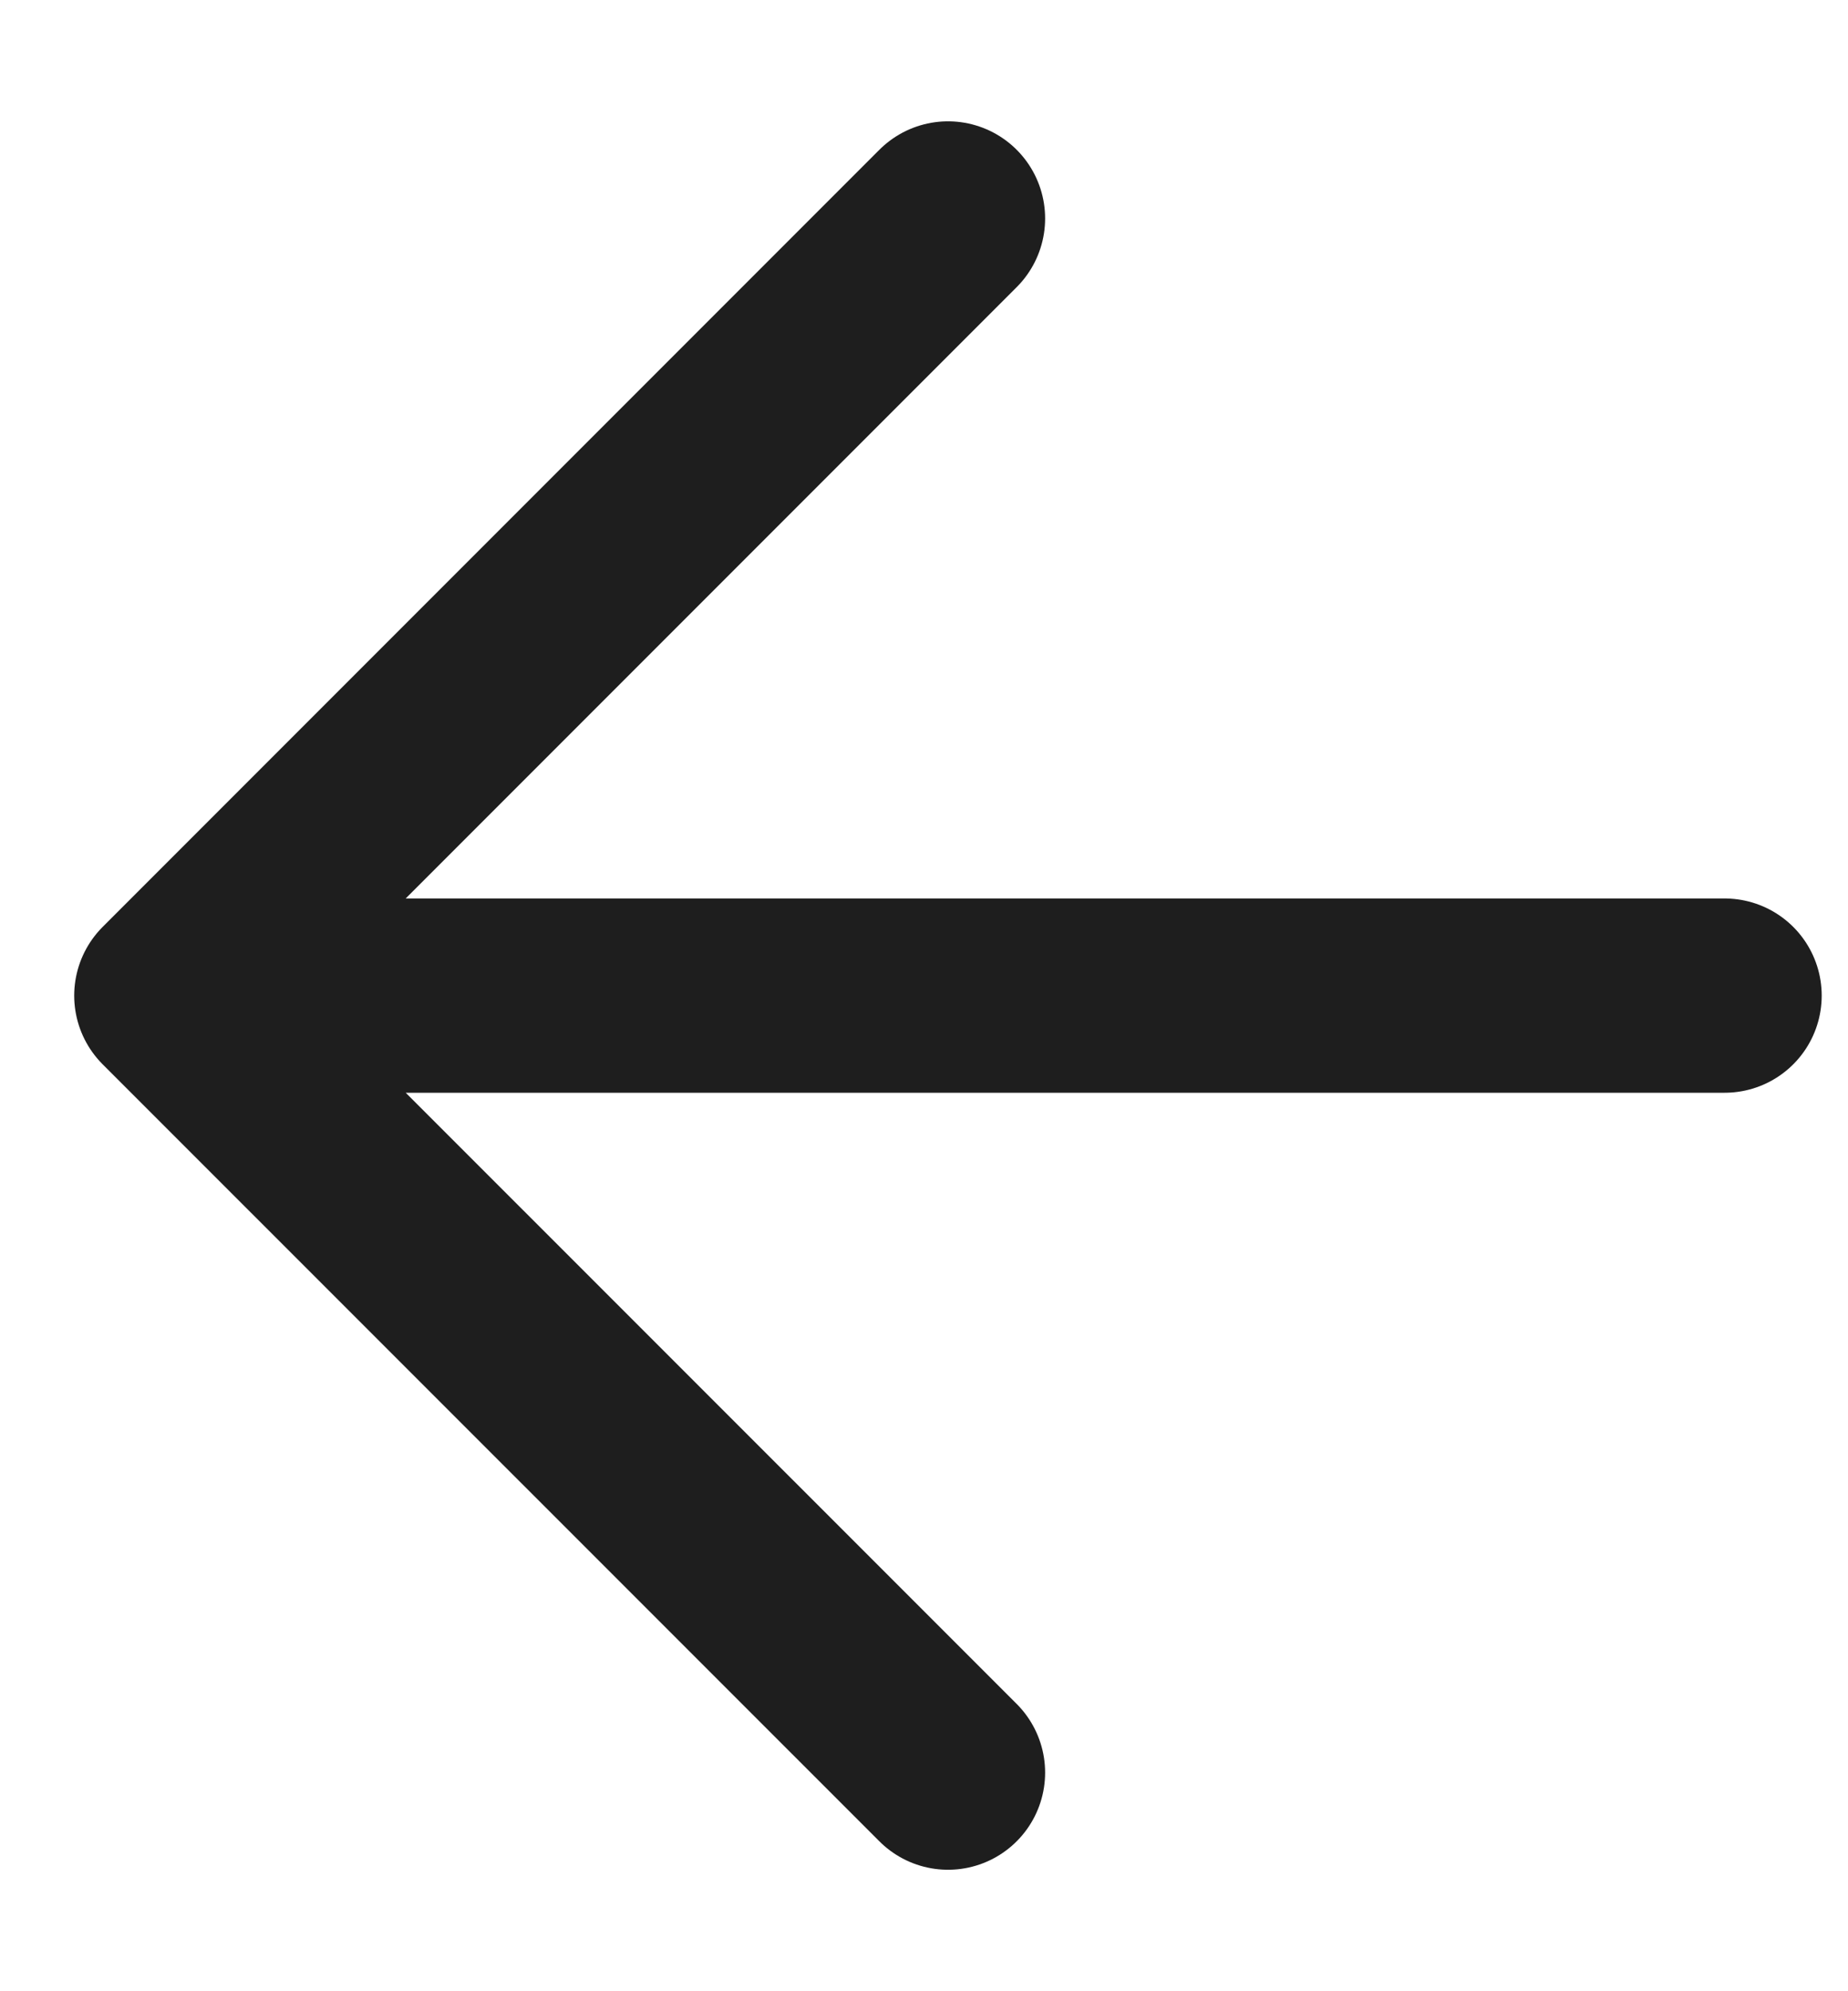 <svg width="13" height="14" viewBox="0 0 13 14" fill="none" xmlns="http://www.w3.org/2000/svg">
<path d="M12.132 7H1.205M1.205 7L6.669 12.463M1.205 7L6.669 1.536" stroke="#1E1E1E" stroke-width="1.366" stroke-linecap="round" stroke-linejoin="round"/>
</svg>
